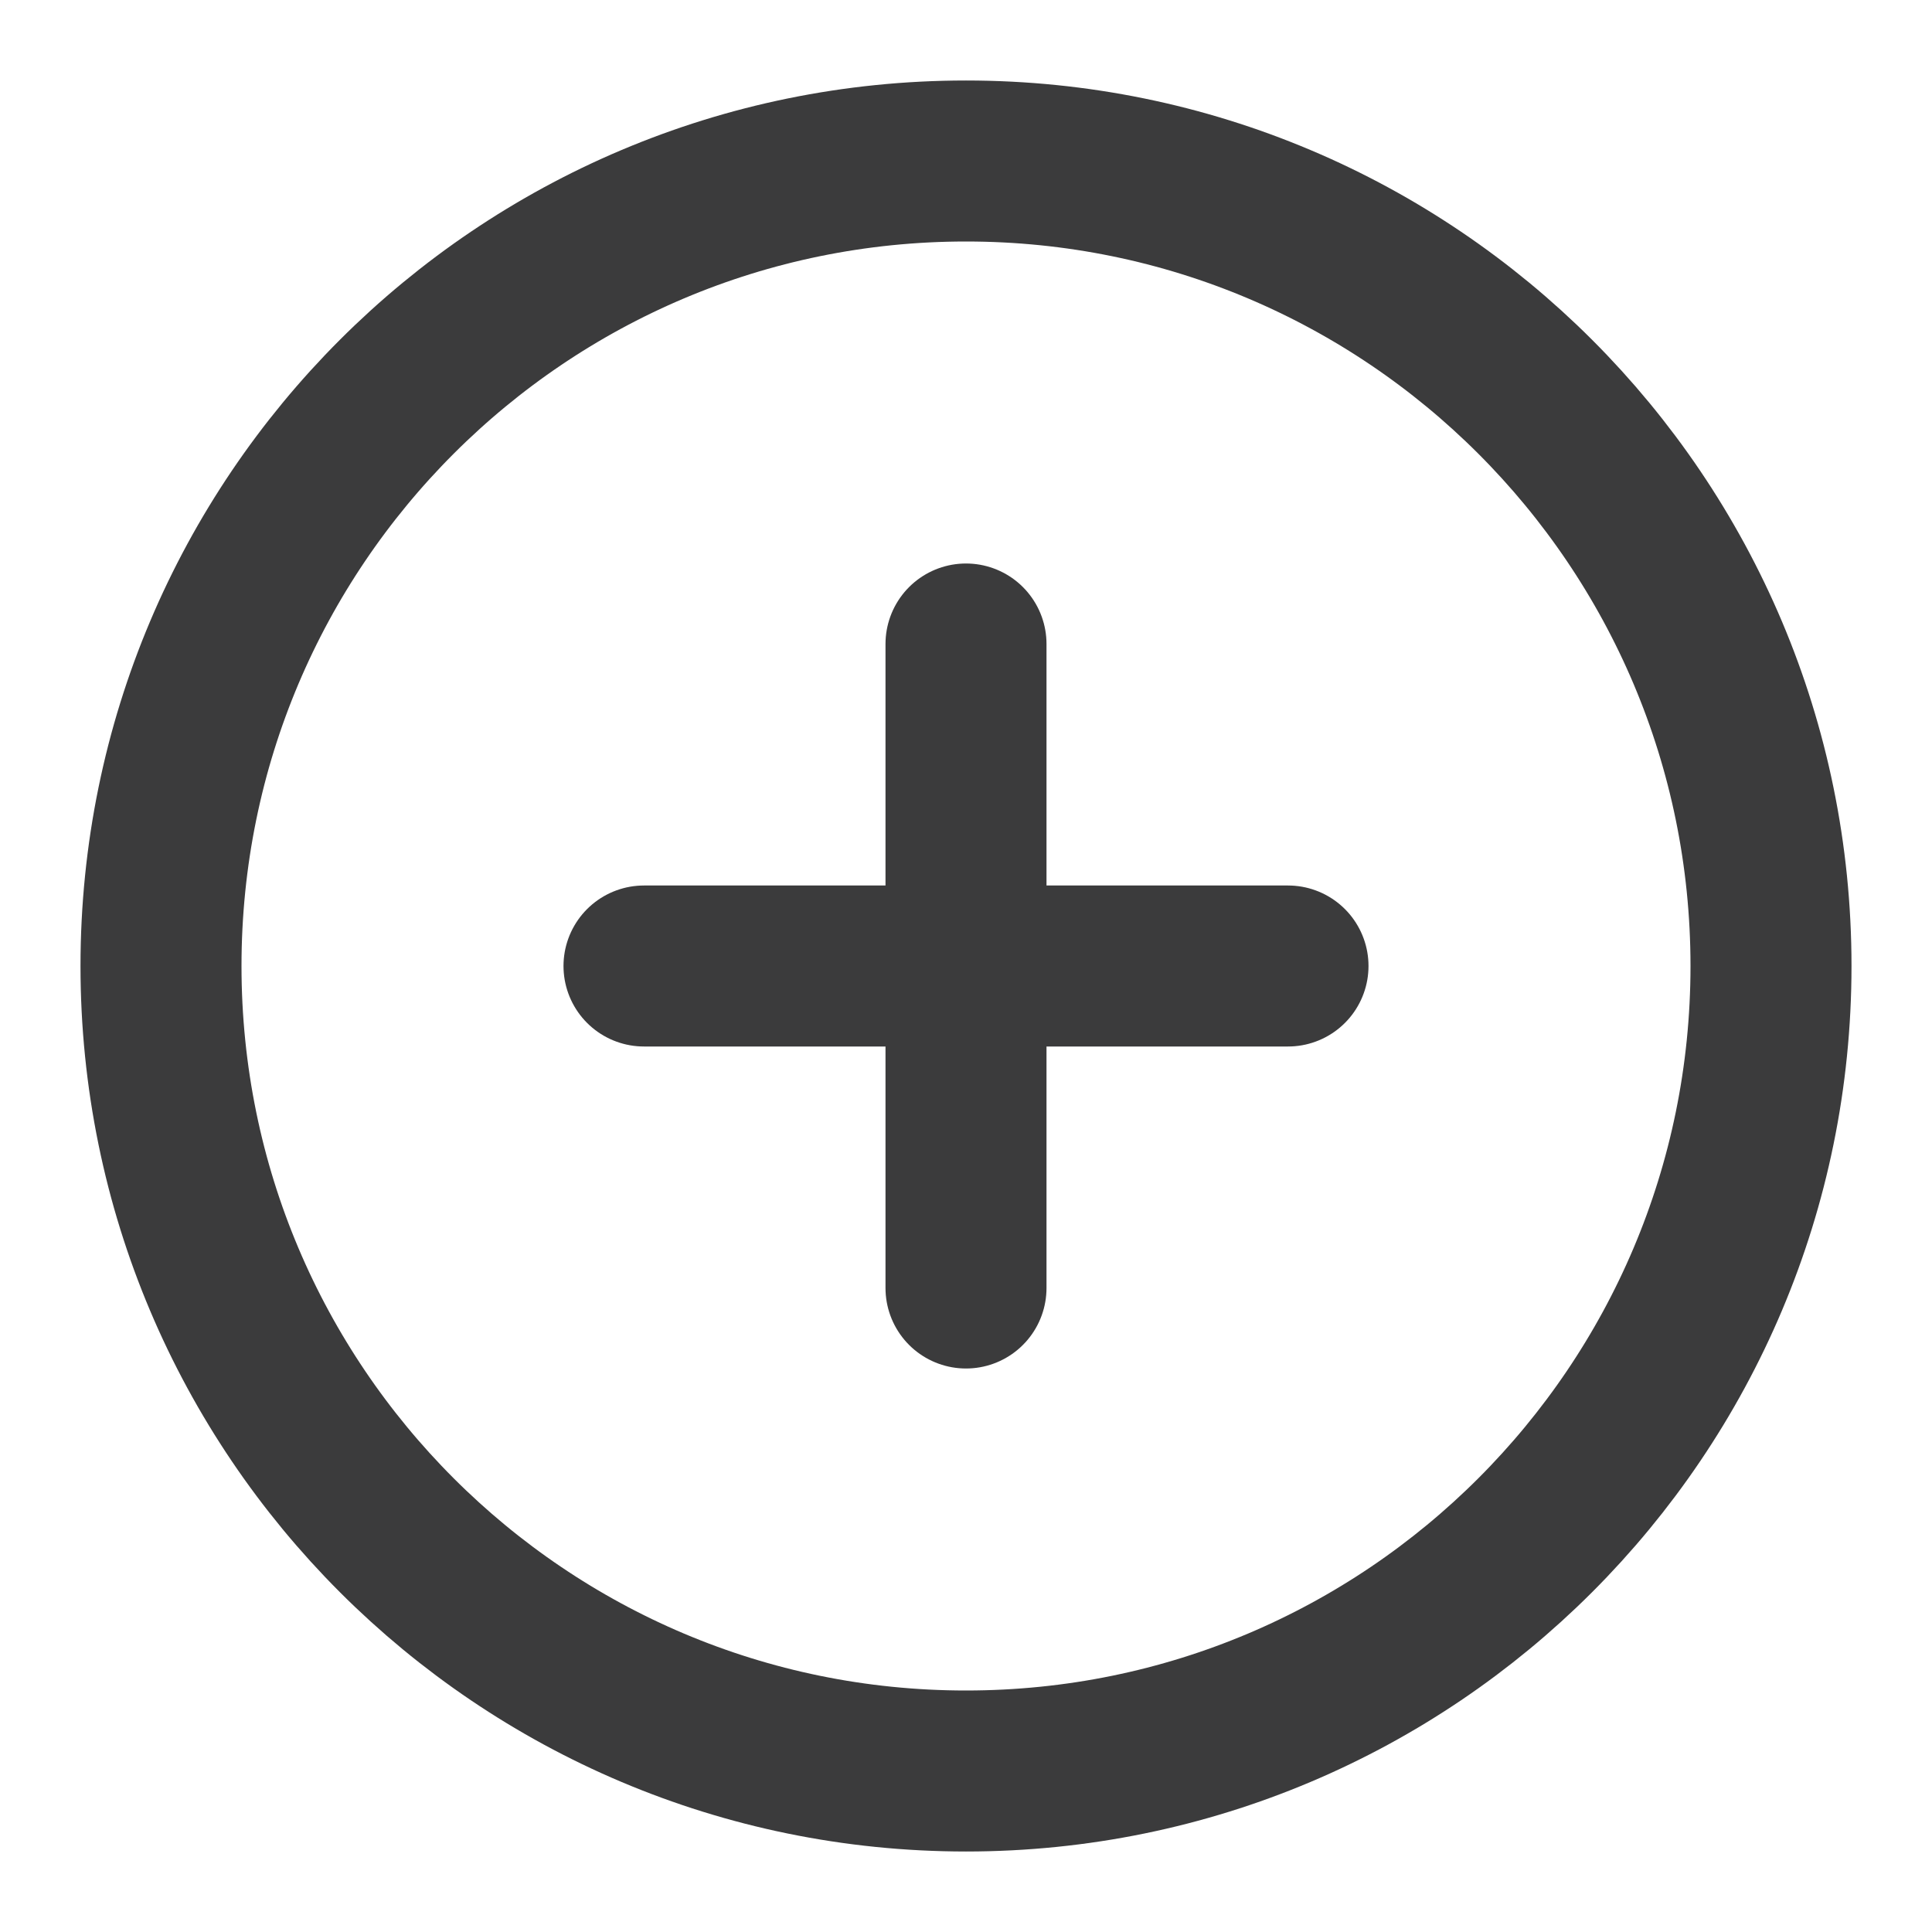 <svg width="24" height="24" viewBox="0 0 24 24" fill="none" xmlns="http://www.w3.org/2000/svg">
<path d="M12 22C17.523 22 22 17.523 22 12C22 6.477 17.523 2 12 2C6.477 2 2 6.477 2 12C2 17.523 6.477 22 12 22Z" stroke="#3B3B3C" stroke-width="2" stroke-linecap="round" stroke-linejoin="round"/>
<path d="M12 8V16" stroke="#3B3B3C" stroke-width="2" stroke-linecap="round" stroke-linejoin="round"/>
<path d="M8 12H16" stroke="#3B3B3C" stroke-width="2" stroke-linecap="round" stroke-linejoin="round"/>
</svg>
